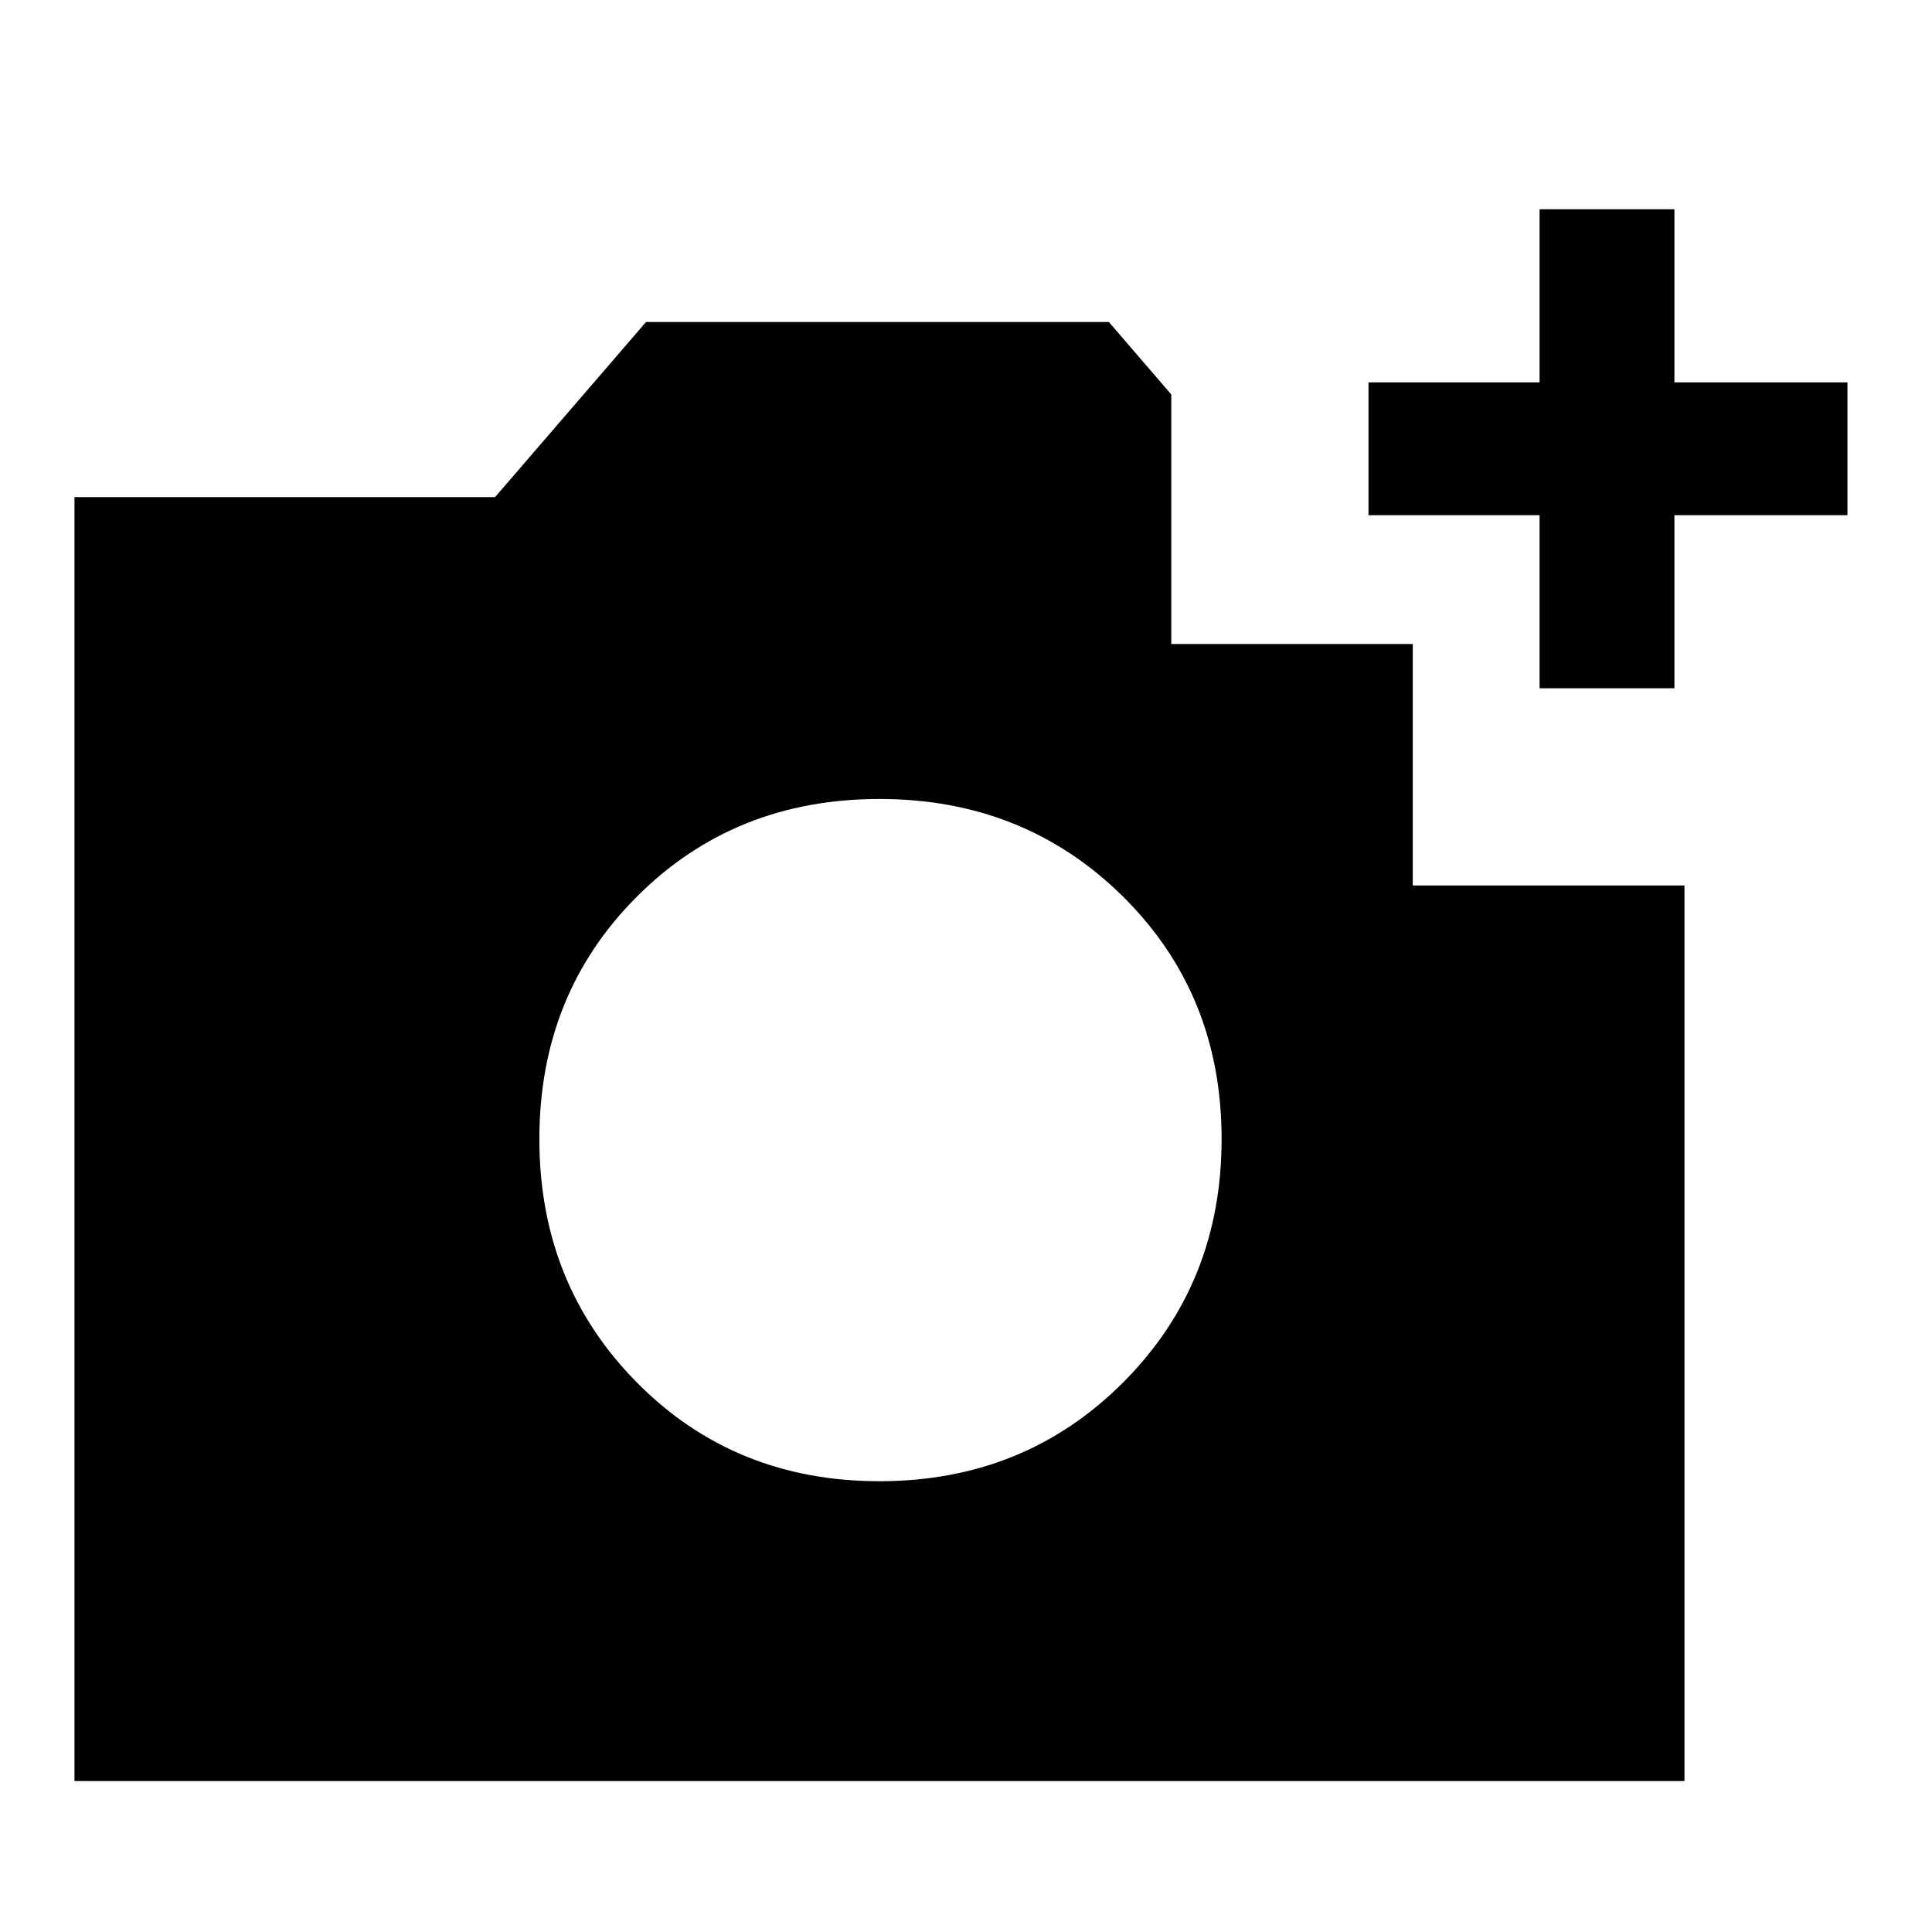 <svg xmlns="http://www.w3.org/2000/svg" height="40" width="40"><path d="M1.542 36.875V10.292h8.708l3.125-3.625h9.583l1.292 1.5v5.166h5v5h5.625v18.542Zm16.666-6.208q3 0 5.042-2.042t2.042-5.042q0-3-2.042-5.021-2.042-2.02-5.042-2.02t-5.02 2.02q-2.021 2.021-2.021 5.021t2.021 5.042q2.02 2.042 5.02 2.042ZM31.875 14.25v-3.583h-3.542v-2.75h3.542V4.333h2.792v3.584h3.583v2.75h-3.583v3.583Z"/></svg>
